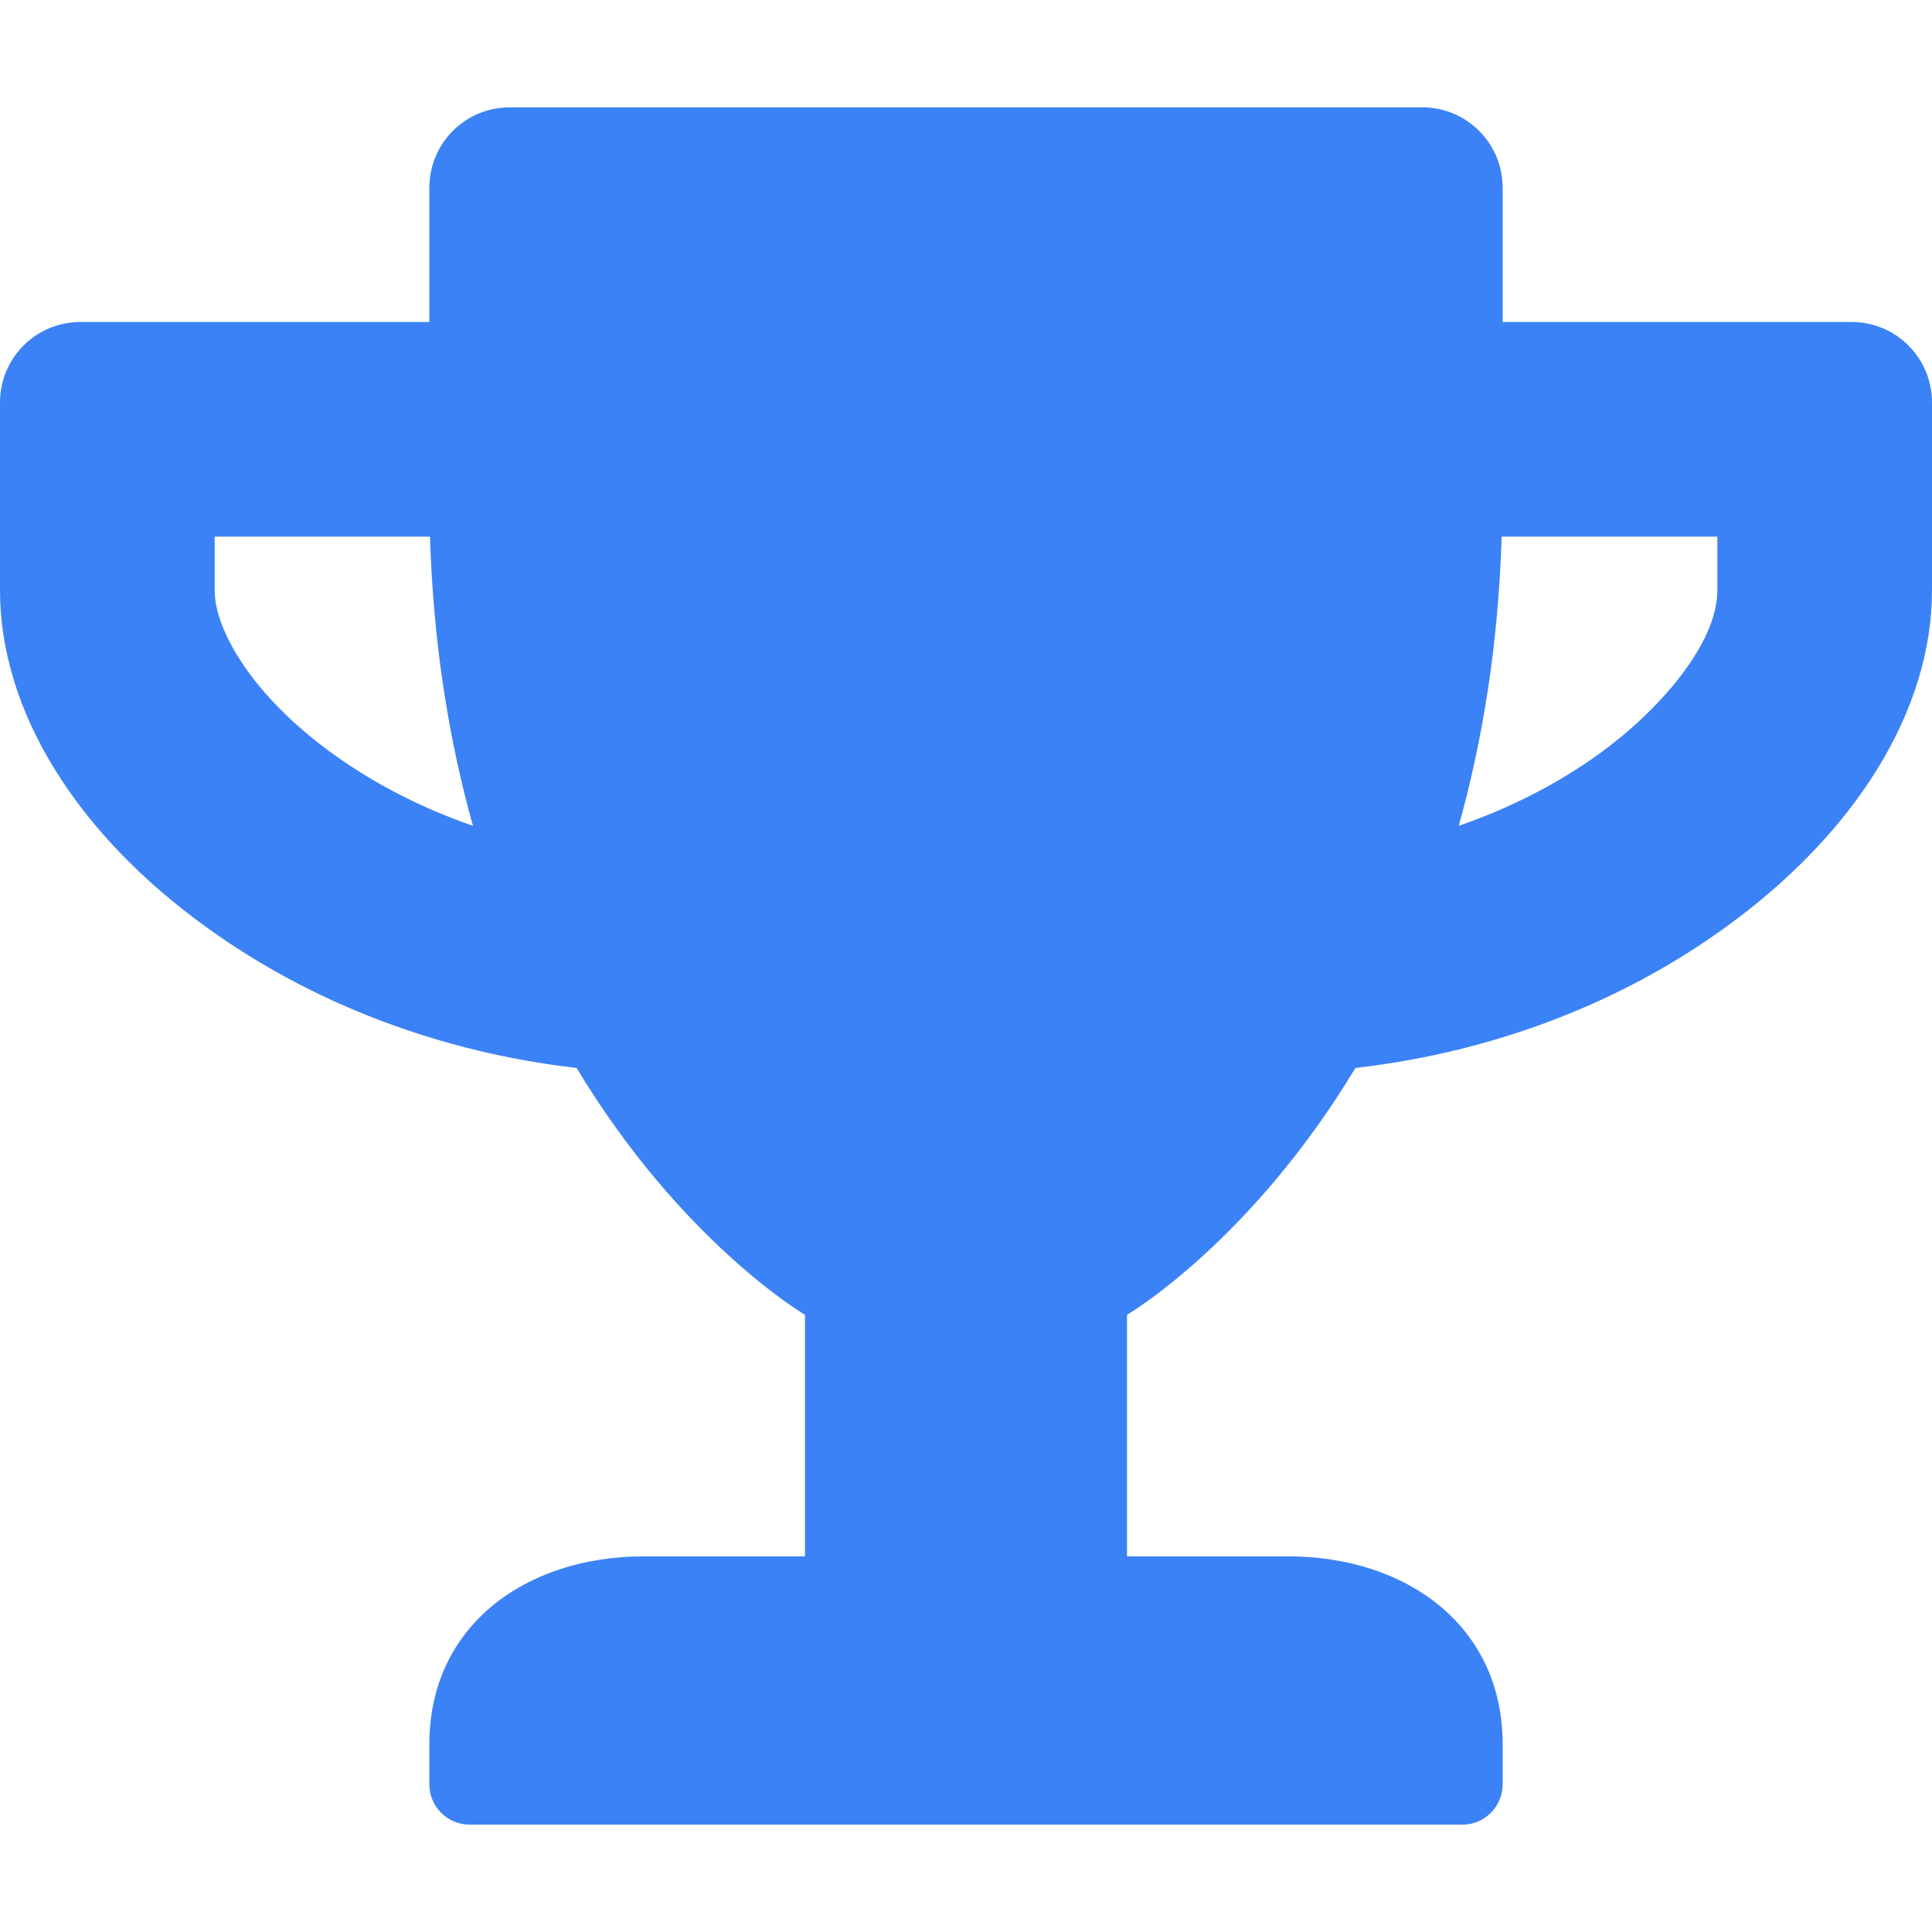 <svg width="48" height="48" viewBox="0 0 48 48" fill="none" xmlns="http://www.w3.org/2000/svg">
<g clip-path="url(#clip0_4_66)">
<path d="M46 8H37.333V4.667C37.333 3.558 36.442 2.667 35.333 2.667H12.667C11.558 2.667 10.667 3.558 10.667 4.667V8H2C0.892 8 0 8.892 0 10V14.667C0 17.642 1.875 20.7 5.158 23.058C7.783 24.95 10.975 26.15 14.325 26.533C16.942 30.875 20 32.667 20 32.667V38.667H16C13.058 38.667 10.667 40.392 10.667 43.333V44.333C10.667 44.883 11.117 45.333 11.667 45.333H36.333C36.883 45.333 37.333 44.883 37.333 44.333V43.333C37.333 40.392 34.942 38.667 32 38.667H28V32.667C28 32.667 31.058 30.875 33.675 26.533C37.033 26.15 40.225 24.95 42.842 23.058C46.117 20.7 48 17.642 48 14.667V10C48 8.892 47.108 8 46 8ZM8.275 18.733C6.242 17.267 5.333 15.633 5.333 14.667V13.333H10.683C10.767 16.05 11.167 18.433 11.75 20.517C10.492 20.083 9.317 19.483 8.275 18.733ZM42.667 14.667C42.667 16.008 41.192 17.675 39.725 18.733C38.683 19.483 37.5 20.083 36.242 20.517C36.825 18.433 37.225 16.05 37.308 13.333H42.667V14.667Z" fill="#3B82F6"/>
</g>
<defs>
<clipPath id="clip0_4_66">
<rect width="48" height="48" fill="white"/>
</clipPath>
</defs>
</svg>
